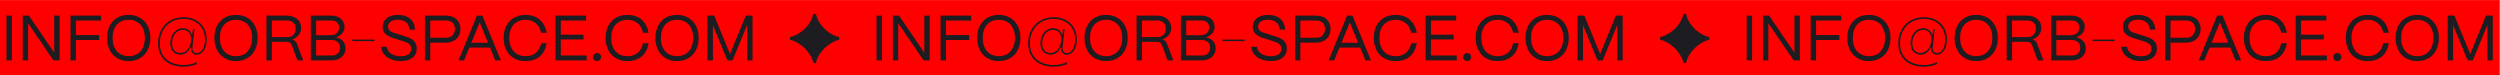 <svg width="4740" height="143" viewBox="0 0 4740 143" fill="none" xmlns="http://www.w3.org/2000/svg">
<rect y="0.157" width="4739.58" height="142.188" fill="#FF0000"/>
<path d="M22.505 114.503V29.57H12.313V114.503H22.505ZM53.313 114.503V44.13L101.361 114.503H113.009V29.57H102.817V99.943L54.769 29.57H43.121V114.503H53.313ZM143.839 114.503V75.798H187.883V66.455H143.839V38.912H191.523V29.57H133.647V114.503H143.839ZM243.88 115.838C269.603 115.838 285.012 97.274 285.012 71.794C285.012 45.464 268.389 28.235 243.88 28.235C218.4 28.235 202.991 46.556 202.991 71.794C202.991 98.608 219.613 115.838 243.88 115.838ZM243.88 106.495C225.195 106.495 213.425 93.027 213.425 71.794C213.425 50.803 225.195 37.578 243.88 37.578C262.687 37.578 274.577 50.803 274.577 71.794C274.577 93.027 262.808 106.495 243.88 106.495ZM347.526 126.394C357.718 126.394 365.483 124.695 373.127 121.54V117.9C365.726 121.298 357.718 123.239 348.133 123.239C320.711 123.239 302.997 107.708 302.997 81.864C302.997 55.292 321.561 35.758 348.133 35.758C372.035 35.758 388.658 51.41 388.658 75.07C388.658 89.751 382.227 100.671 373.127 100.671C367.303 100.671 364.149 96.182 364.998 89.023L368.759 55.171H365.969L363.906 67.183C361.965 58.811 355.655 53.472 346.555 53.472C332.723 53.472 322.895 66.334 322.895 82.107C322.895 95.696 330.782 103.583 341.945 103.583C351.287 103.583 357.839 97.88 361.479 89.023H362.207C361.115 98.244 365.362 103.583 372.885 103.583C384.169 103.583 391.934 91.45 391.934 74.827C391.934 49.59 373.977 32.603 348.011 32.603C319.498 32.603 299.599 53.472 299.599 81.864C299.599 109.65 318.527 126.394 347.526 126.394ZM341.702 100.428C332.481 100.428 326.293 93.998 326.293 81.986C326.293 67.911 334.543 56.627 346.798 56.627C357.597 56.627 363.663 65.484 362.207 78.103C360.387 91.328 352.743 100.428 341.702 100.428ZM447.326 115.838C473.049 115.838 488.458 97.274 488.458 71.794C488.458 45.464 471.836 28.235 447.326 28.235C421.846 28.235 406.437 46.556 406.437 71.794C406.437 98.608 423.06 115.838 447.326 115.838ZM447.326 106.495C428.641 106.495 416.872 93.027 416.872 71.794C416.872 50.803 428.641 37.578 447.326 37.578C466.133 37.578 478.024 50.803 478.024 71.794C478.024 93.027 466.254 106.495 447.326 106.495ZM515.422 114.503V79.438H544.785C548.789 79.438 551.701 81.379 553.035 85.019L563.955 114.503H574.875L563.106 83.199C561.529 78.952 558.374 76.04 553.885 74.827C564.198 71.551 570.993 63.058 570.993 52.987C570.993 39.155 559.951 29.57 543.935 29.57H505.23V114.503H515.422ZM515.422 38.912H544.421C553.642 38.912 560.679 44.008 560.679 53.958C560.679 63.058 554.977 70.338 544.421 70.338H515.422V38.912ZM629.158 114.503C644.567 114.503 655.244 105.039 655.244 91.328C655.244 80.894 647.964 72.886 636.923 70.702C646.872 67.547 653.303 60.024 653.303 50.924C653.303 38.306 642.99 29.57 628.187 29.57H589.239V114.503H629.158ZM599.31 38.912H629.158C637.287 38.912 642.99 44.251 642.99 52.016C642.99 60.631 636.68 66.698 627.58 66.698H599.31V38.912ZM599.31 75.798H628.187C637.287 75.798 644.688 80.772 644.688 90.236C644.688 99.094 638.743 105.16 630.25 105.16H599.31V75.798ZM710.168 77.982V75.07H668.065V77.982H710.168ZM759.924 115.838C778.73 115.838 790.136 106.859 790.136 91.935C790.136 75.919 777.153 71.672 766.354 68.275L752.644 64.028C745.364 61.723 735.657 59.782 735.657 50.439C735.657 42.31 743.18 37.456 753.857 37.456C767.325 37.456 775.697 44.13 776.546 56.142H787.102C785.768 38.063 773.756 28.235 754.342 28.235C736.749 28.235 725.465 37.214 725.465 50.924C725.465 67.547 742.573 71.187 749.368 73.371L764.049 77.982C772.178 80.53 779.701 83.806 779.701 92.42C779.701 101.278 772.906 106.616 759.924 106.616C745 106.616 734.686 99.7 733.473 88.78H722.796C723.888 104.796 738.569 115.838 759.924 115.838ZM815.793 114.503V80.894H845.762C860.808 80.894 872.941 71.672 872.941 54.443C872.941 40.854 863.477 29.57 845.762 29.57H805.601V114.503H815.793ZM815.793 38.912H846.248C855.226 38.912 862.506 44.372 862.506 54.443C862.506 63.907 856.804 71.551 846.248 71.551H815.793V38.912ZM879.861 114.503L889.81 90.236H929.122L939.071 114.503H949.627L914.562 29.57H904.249L869.305 114.503H879.861ZM909.466 42.552L925.239 81.015H893.693L909.466 42.552ZM996.421 115.838C1018.63 115.838 1032.7 103.947 1036.46 81.864H1025.91C1022.63 97.88 1012.32 106.495 996.421 106.495C977.372 106.495 965.603 93.512 965.603 71.794C965.603 50.803 977.372 37.578 996.421 37.578C1011.83 37.578 1022.75 46.678 1025.91 62.208H1036.46C1032.82 40.854 1018.02 28.235 996.421 28.235C970.335 28.235 954.925 46.556 954.925 71.794C954.925 97.516 970.335 115.838 996.421 115.838ZM1112.33 114.503V105.16H1063.31V74.827H1106.39V65.727H1063.31V38.912H1111.24V29.57H1053.24V114.503H1112.33ZM1132 115.716C1136.37 115.716 1139.64 112.44 1139.64 108.072C1139.64 103.826 1136.37 100.55 1132 100.55C1127.63 100.55 1124.36 103.826 1124.36 108.072C1124.36 112.44 1127.63 115.716 1132 115.716ZM1189.68 115.838C1211.88 115.838 1225.96 103.947 1229.72 81.864H1219.16C1215.89 97.88 1205.57 106.495 1189.68 106.495C1170.63 106.495 1158.86 93.512 1158.86 71.794C1158.86 50.803 1170.63 37.578 1189.68 37.578C1205.09 37.578 1216.01 46.678 1219.16 62.208H1229.72C1226.08 40.854 1211.28 28.235 1189.68 28.235C1163.59 28.235 1148.18 46.556 1148.18 71.794C1148.18 97.516 1163.59 115.838 1189.68 115.838ZM1283.51 115.838C1309.23 115.838 1324.64 97.274 1324.64 71.794C1324.64 45.464 1308.02 28.235 1283.51 28.235C1258.03 28.235 1242.62 46.556 1242.62 71.794C1242.62 98.608 1259.24 115.838 1283.51 115.838ZM1283.51 106.495C1264.82 106.495 1253.05 93.027 1253.05 71.794C1253.05 50.803 1264.82 37.578 1283.51 37.578C1302.31 37.578 1314.2 50.803 1314.2 71.794C1314.2 93.027 1302.44 106.495 1283.51 106.495ZM1351.6 114.503V47.527L1379.15 114.503H1388.97L1416.64 47.284V114.503H1426.83V29.57H1413.97L1384.12 102.37L1354.15 29.57H1341.41V114.503H1351.6ZM1542 119.599H1547.1C1547.95 114.382 1550.25 108.679 1554.14 102.491C1561.9 90.236 1577.55 78.224 1591.02 75.434V70.338C1584.35 68.882 1577.8 65.848 1571.49 61.359C1558.63 52.259 1549.16 38.67 1547.1 26.415H1542C1540.79 32.846 1538 39.034 1533.63 45.343C1525.02 57.84 1511.55 67.062 1497.84 70.338V75.434C1504.75 76.89 1511.79 80.287 1518.71 85.504C1532.78 96.06 1540.18 109.164 1542 119.599ZM1672.24 114.503V29.57H1662.04V114.503H1672.24ZM1703.04 114.503V44.13L1751.09 114.503H1762.74V29.57H1752.55V99.943L1704.5 29.57H1692.85V114.503H1703.04ZM1793.57 114.503V75.798H1837.61V66.455H1793.57V38.912H1841.25V29.57H1783.38V114.503H1793.57ZM1893.61 115.838C1919.33 115.838 1934.74 97.274 1934.74 71.794C1934.74 45.464 1918.12 28.235 1893.61 28.235C1868.13 28.235 1852.72 46.556 1852.72 71.794C1852.72 98.608 1869.34 115.838 1893.61 115.838ZM1893.61 106.495C1874.92 106.495 1863.16 93.027 1863.16 71.794C1863.16 50.803 1874.92 37.578 1893.61 37.578C1912.42 37.578 1924.31 50.803 1924.31 71.794C1924.31 93.027 1912.54 106.495 1893.61 106.495ZM1997.26 126.394C2007.45 126.394 2015.21 124.695 2022.86 121.54V117.9C2015.46 121.298 2007.45 123.239 1997.86 123.239C1970.44 123.239 1952.73 107.708 1952.73 81.864C1952.73 55.292 1971.29 35.758 1997.86 35.758C2021.77 35.758 2038.39 51.41 2038.39 75.07C2038.39 89.751 2031.96 100.671 2022.86 100.671C2017.03 100.671 2013.88 96.182 2014.73 89.023L2018.49 55.171H2015.7L2013.64 67.183C2011.69 58.811 2005.39 53.472 1996.29 53.472C1982.45 53.472 1972.63 66.334 1972.63 82.107C1972.63 95.696 1980.51 103.583 1991.67 103.583C2001.02 103.583 2007.57 97.88 2011.21 89.023H2011.94C2010.85 98.244 2015.09 103.583 2022.61 103.583C2033.9 103.583 2041.66 91.45 2041.66 74.827C2041.66 49.59 2023.71 32.603 1997.74 32.603C1969.23 32.603 1949.33 53.472 1949.33 81.864C1949.33 109.65 1968.26 126.394 1997.26 126.394ZM1991.43 100.428C1982.21 100.428 1976.02 93.998 1976.02 81.986C1976.02 67.911 1984.27 56.627 1996.53 56.627C2007.33 56.627 2013.39 65.484 2011.94 78.103C2010.12 91.328 2002.47 100.428 1991.43 100.428ZM2097.06 115.838C2122.78 115.838 2138.19 97.274 2138.19 71.794C2138.19 45.464 2121.57 28.235 2097.06 28.235C2071.58 28.235 2056.17 46.556 2056.17 71.794C2056.17 98.608 2072.79 115.838 2097.06 115.838ZM2097.06 106.495C2078.37 106.495 2066.6 93.027 2066.6 71.794C2066.6 50.803 2078.37 37.578 2097.06 37.578C2115.86 37.578 2127.75 50.803 2127.75 71.794C2127.75 93.027 2115.98 106.495 2097.06 106.495ZM2165.15 114.503V79.438H2194.51C2198.52 79.438 2201.43 81.379 2202.77 85.019L2213.69 114.503H2224.61L2212.84 83.199C2211.26 78.952 2208.1 76.04 2203.61 74.827C2213.93 71.551 2220.72 63.058 2220.72 52.987C2220.72 39.155 2209.68 29.57 2193.67 29.57H2154.96V114.503H2165.15ZM2165.15 38.912H2194.15C2203.37 38.912 2210.41 44.008 2210.41 53.958C2210.41 63.058 2204.71 70.338 2194.15 70.338H2165.15V38.912ZM2278.89 114.503C2294.3 114.503 2304.97 105.039 2304.97 91.328C2304.97 80.894 2297.69 72.886 2286.65 70.702C2296.6 67.547 2303.03 60.024 2303.03 50.924C2303.03 38.306 2292.72 29.57 2277.92 29.57H2238.97V114.503H2278.89ZM2249.04 38.912H2278.89C2287.02 38.912 2292.72 44.251 2292.72 52.016C2292.72 60.631 2286.41 66.698 2277.31 66.698H2249.04V38.912ZM2249.04 75.798H2277.92C2287.02 75.798 2294.42 80.772 2294.42 90.236C2294.42 99.094 2288.47 105.16 2279.98 105.16H2249.04V75.798ZM2359.9 77.982V75.07H2317.8V77.982H2359.9ZM2409.65 115.838C2428.46 115.838 2439.87 106.859 2439.87 91.935C2439.87 75.919 2426.88 71.672 2416.08 68.275L2402.37 64.028C2395.09 61.723 2385.39 59.782 2385.39 50.439C2385.39 42.31 2392.91 37.456 2403.59 37.456C2417.06 37.456 2425.43 44.13 2426.28 56.142H2436.83C2435.5 38.063 2423.49 28.235 2404.07 28.235C2386.48 28.235 2375.2 37.214 2375.2 50.924C2375.2 67.547 2392.3 71.187 2399.1 73.371L2413.78 77.982C2421.91 80.53 2429.43 83.806 2429.43 92.42C2429.43 101.278 2422.64 106.616 2409.65 106.616C2394.73 106.616 2384.42 99.7 2383.2 88.78H2372.53C2373.62 104.796 2388.3 115.838 2409.65 115.838ZM2465.52 114.503V80.894H2495.49C2510.54 80.894 2522.67 71.672 2522.67 54.443C2522.67 40.854 2513.21 29.57 2495.49 29.57H2455.33V114.503H2465.52ZM2465.52 38.912H2495.98C2504.96 38.912 2512.24 44.372 2512.24 54.443C2512.24 63.907 2506.53 71.551 2495.98 71.551H2465.52V38.912ZM2529.59 114.503L2539.54 90.236H2578.85L2588.8 114.503H2599.36L2564.29 29.57H2553.98L2519.04 114.503H2529.59ZM2559.2 42.552L2574.97 81.015H2543.42L2559.2 42.552ZM2646.15 115.838C2668.36 115.838 2682.43 103.947 2686.19 81.864H2675.64C2672.36 97.88 2662.05 106.495 2646.15 106.495C2627.1 106.495 2615.33 93.512 2615.33 71.794C2615.33 50.803 2627.1 37.578 2646.15 37.578C2661.56 37.578 2672.48 46.678 2675.64 62.208H2686.19C2682.55 40.854 2667.75 28.235 2646.15 28.235C2620.06 28.235 2604.66 46.556 2604.66 71.794C2604.66 97.516 2620.06 115.838 2646.15 115.838ZM2762.06 114.503V105.16H2713.05V74.827H2756.12V65.727H2713.05V38.912H2760.97V29.57H2702.97V114.503H2762.06ZM2781.73 115.716C2786.1 115.716 2789.38 112.44 2789.38 108.072C2789.38 103.826 2786.1 100.55 2781.73 100.55C2777.36 100.55 2774.09 103.826 2774.09 108.072C2774.09 112.44 2777.36 115.716 2781.73 115.716ZM2839.41 115.838C2861.61 115.838 2875.69 103.947 2879.45 81.864H2868.89C2865.62 97.88 2855.3 106.495 2839.41 106.495C2820.36 106.495 2808.59 93.512 2808.59 71.794C2808.59 50.803 2820.36 37.578 2839.41 37.578C2854.82 37.578 2865.74 46.678 2868.89 62.208H2879.45C2875.81 40.854 2861.01 28.235 2839.41 28.235C2813.32 28.235 2797.91 46.556 2797.91 71.794C2797.91 97.516 2813.32 115.838 2839.41 115.838ZM2933.24 115.838C2958.96 115.838 2974.37 97.274 2974.37 71.794C2974.37 45.464 2957.75 28.235 2933.24 28.235C2907.76 28.235 2892.35 46.556 2892.35 71.794C2892.35 98.608 2908.97 115.838 2933.24 115.838ZM2933.24 106.495C2914.55 106.495 2902.78 93.027 2902.78 71.794C2902.78 50.803 2914.55 37.578 2933.24 37.578C2952.04 37.578 2963.94 50.803 2963.94 71.794C2963.94 93.027 2952.17 106.495 2933.24 106.495ZM3001.33 114.503V47.527L3028.88 114.503H3038.7L3066.37 47.284V114.503H3076.56V29.57H3063.7L3033.85 102.37L3003.88 29.57H2991.14V114.503H3001.33ZM3191.73 119.599H3196.83C3197.68 114.382 3199.99 108.679 3203.87 102.491C3211.63 90.236 3227.29 78.224 3240.75 75.434V70.338C3234.08 68.882 3227.53 65.848 3221.22 61.359C3208.36 52.259 3198.89 38.67 3196.83 26.415H3191.73C3190.52 32.846 3187.73 39.034 3183.36 45.343C3174.75 57.84 3161.28 67.062 3147.57 70.338V75.434C3154.49 76.89 3161.52 80.287 3168.44 85.504C3182.51 96.06 3189.91 109.164 3191.73 119.599ZM3321.97 114.503V29.57H3311.77V114.503H3321.97ZM3352.77 114.503V44.13L3400.82 114.503H3412.47V29.57H3402.28V99.943L3354.23 29.57H3342.58V114.503H3352.77ZM3443.3 114.503V75.798H3487.34V66.455H3443.3V38.912H3490.98V29.57H3433.11V114.503H3443.3ZM3543.34 115.838C3569.06 115.838 3584.47 97.274 3584.47 71.794C3584.47 45.464 3567.85 28.235 3543.34 28.235C3517.86 28.235 3502.45 46.556 3502.45 71.794C3502.45 98.608 3519.07 115.838 3543.34 115.838ZM3543.34 106.495C3524.66 106.495 3512.89 93.027 3512.89 71.794C3512.89 50.803 3524.66 37.578 3543.34 37.578C3562.15 37.578 3574.04 50.803 3574.04 71.794C3574.04 93.027 3562.27 106.495 3543.34 106.495ZM3646.99 126.394C3657.18 126.394 3664.94 124.695 3672.59 121.54V117.9C3665.19 121.298 3657.18 123.239 3647.59 123.239C3620.17 123.239 3602.46 107.708 3602.46 81.864C3602.46 55.292 3621.02 35.758 3647.59 35.758C3671.5 35.758 3688.12 51.41 3688.12 75.07C3688.12 89.751 3681.69 100.671 3672.59 100.671C3666.76 100.671 3663.61 96.182 3664.46 89.023L3668.22 55.171H3665.43L3663.37 67.183C3661.43 58.811 3655.12 53.472 3646.02 53.472C3632.18 53.472 3622.36 66.334 3622.36 82.107C3622.36 95.696 3630.24 103.583 3641.41 103.583C3650.75 103.583 3657.3 97.88 3660.94 89.023H3661.67C3660.58 98.244 3664.82 103.583 3672.35 103.583C3683.63 103.583 3691.39 91.45 3691.39 74.827C3691.39 49.59 3673.44 32.603 3647.47 32.603C3618.96 32.603 3599.06 53.472 3599.06 81.864C3599.06 109.65 3617.99 126.394 3646.99 126.394ZM3641.16 100.428C3631.94 100.428 3625.75 93.998 3625.75 81.986C3625.75 67.911 3634 56.627 3646.26 56.627C3657.06 56.627 3663.12 65.484 3661.67 78.103C3659.85 91.328 3652.2 100.428 3641.16 100.428ZM3746.79 115.838C3772.51 115.838 3787.92 97.274 3787.92 71.794C3787.92 45.464 3771.3 28.235 3746.79 28.235C3721.31 28.235 3705.9 46.556 3705.9 71.794C3705.9 98.608 3722.52 115.838 3746.79 115.838ZM3746.79 106.495C3728.1 106.495 3716.33 93.027 3716.33 71.794C3716.33 50.803 3728.1 37.578 3746.79 37.578C3765.59 37.578 3777.48 50.803 3777.48 71.794C3777.48 93.027 3765.72 106.495 3746.79 106.495ZM3814.88 114.503V79.438H3844.25C3848.25 79.438 3851.16 81.379 3852.5 85.019L3863.42 114.503H3874.34L3862.57 83.199C3860.99 78.952 3857.83 76.04 3853.35 74.827C3863.66 71.551 3870.45 63.058 3870.45 52.987C3870.45 39.155 3859.41 29.57 3843.4 29.57H3804.69V114.503H3814.88ZM3814.88 38.912H3843.88C3853.1 38.912 3860.14 44.008 3860.14 53.958C3860.14 63.058 3854.44 70.338 3843.88 70.338H3814.88V38.912ZM3928.62 114.503C3944.03 114.503 3954.7 105.039 3954.7 91.328C3954.7 80.894 3947.42 72.886 3936.38 70.702C3946.33 67.547 3952.76 60.024 3952.76 50.924C3952.76 38.306 3942.45 29.57 3927.65 29.57H3888.7V114.503H3928.62ZM3898.77 38.912H3928.62C3936.75 38.912 3942.45 44.251 3942.45 52.016C3942.45 60.631 3936.14 66.698 3927.04 66.698H3898.77V38.912ZM3898.77 75.798H3927.65C3936.75 75.798 3944.15 80.772 3944.15 90.236C3944.15 99.094 3938.2 105.16 3929.71 105.16H3898.77V75.798ZM4009.63 77.982V75.07H3967.53V77.982H4009.63ZM4059.38 115.838C4078.19 115.838 4089.6 106.859 4089.6 91.935C4089.6 75.919 4076.61 71.672 4065.82 68.275L4052.1 64.028C4044.82 61.723 4035.12 59.782 4035.12 50.439C4035.12 42.31 4042.64 37.456 4053.32 37.456C4066.79 37.456 4075.16 44.13 4076.01 56.142H4086.56C4085.23 38.063 4073.22 28.235 4053.8 28.235C4036.21 28.235 4024.93 37.214 4024.93 50.924C4024.93 67.547 4042.03 71.187 4048.83 73.371L4063.51 77.982C4071.64 80.53 4079.16 83.806 4079.16 92.42C4079.16 101.278 4072.37 106.616 4059.38 106.616C4044.46 106.616 4034.15 99.7 4032.93 88.78H4022.26C4023.35 104.796 4038.03 115.838 4059.38 115.838ZM4115.25 114.503V80.894H4145.22C4160.27 80.894 4172.4 71.672 4172.4 54.443C4172.4 40.854 4162.94 29.57 4145.22 29.57H4105.06V114.503H4115.25ZM4115.25 38.912H4145.71C4154.69 38.912 4161.97 44.372 4161.97 54.443C4161.97 63.907 4156.26 71.551 4145.71 71.551H4115.25V38.912ZM4179.32 114.503L4189.27 90.236H4228.58L4238.53 114.503H4249.09L4214.02 29.57H4203.71L4168.77 114.503H4179.32ZM4208.93 42.552L4224.7 81.015H4193.15L4208.93 42.552ZM4295.88 115.838C4318.09 115.838 4332.16 103.947 4335.92 81.864H4325.37C4322.09 97.88 4311.78 106.495 4295.88 106.495C4276.83 106.495 4265.06 93.512 4265.06 71.794C4265.06 50.803 4276.83 37.578 4295.88 37.578C4311.29 37.578 4322.21 46.678 4325.37 62.208H4335.92C4332.28 40.854 4317.48 28.235 4295.88 28.235C4269.8 28.235 4254.39 46.556 4254.39 71.794C4254.39 97.516 4269.8 115.838 4295.88 115.838ZM4411.79 114.503V105.16H4362.78V74.827H4405.85V65.727H4362.78V38.912H4410.7V29.57H4352.7V114.503H4411.79ZM4431.46 115.716C4435.83 115.716 4439.11 112.44 4439.11 108.072C4439.11 103.826 4435.83 100.55 4431.46 100.55C4427.09 100.55 4423.82 103.826 4423.82 108.072C4423.82 112.44 4427.09 115.716 4431.46 115.716ZM4489.14 115.838C4511.34 115.838 4525.42 103.947 4529.18 81.864H4518.62C4515.35 97.88 4505.03 106.495 4489.14 106.495C4470.09 106.495 4458.32 93.512 4458.32 71.794C4458.32 50.803 4470.09 37.578 4489.14 37.578C4504.55 37.578 4515.47 46.678 4518.62 62.208H4529.18C4525.54 40.854 4510.74 28.235 4489.14 28.235C4463.05 28.235 4447.64 46.556 4447.64 71.794C4447.64 97.516 4463.05 115.838 4489.14 115.838ZM4582.97 115.838C4608.69 115.838 4624.1 97.274 4624.1 71.794C4624.1 45.464 4607.48 28.235 4582.97 28.235C4557.49 28.235 4542.08 46.556 4542.08 71.794C4542.08 98.608 4558.7 115.838 4582.97 115.838ZM4582.97 106.495C4564.28 106.495 4552.51 93.027 4552.51 71.794C4552.51 50.803 4564.28 37.578 4582.97 37.578C4601.77 37.578 4613.67 50.803 4613.67 71.794C4613.67 93.027 4601.9 106.495 4582.97 106.495ZM4651.06 114.503V47.527L4678.61 114.503H4688.43L4716.1 47.284V114.503H4726.29V29.57H4713.43L4683.58 102.37L4653.61 29.57H4640.87V114.503H4651.06Z" fill="#1C1C21"/>
</svg>

